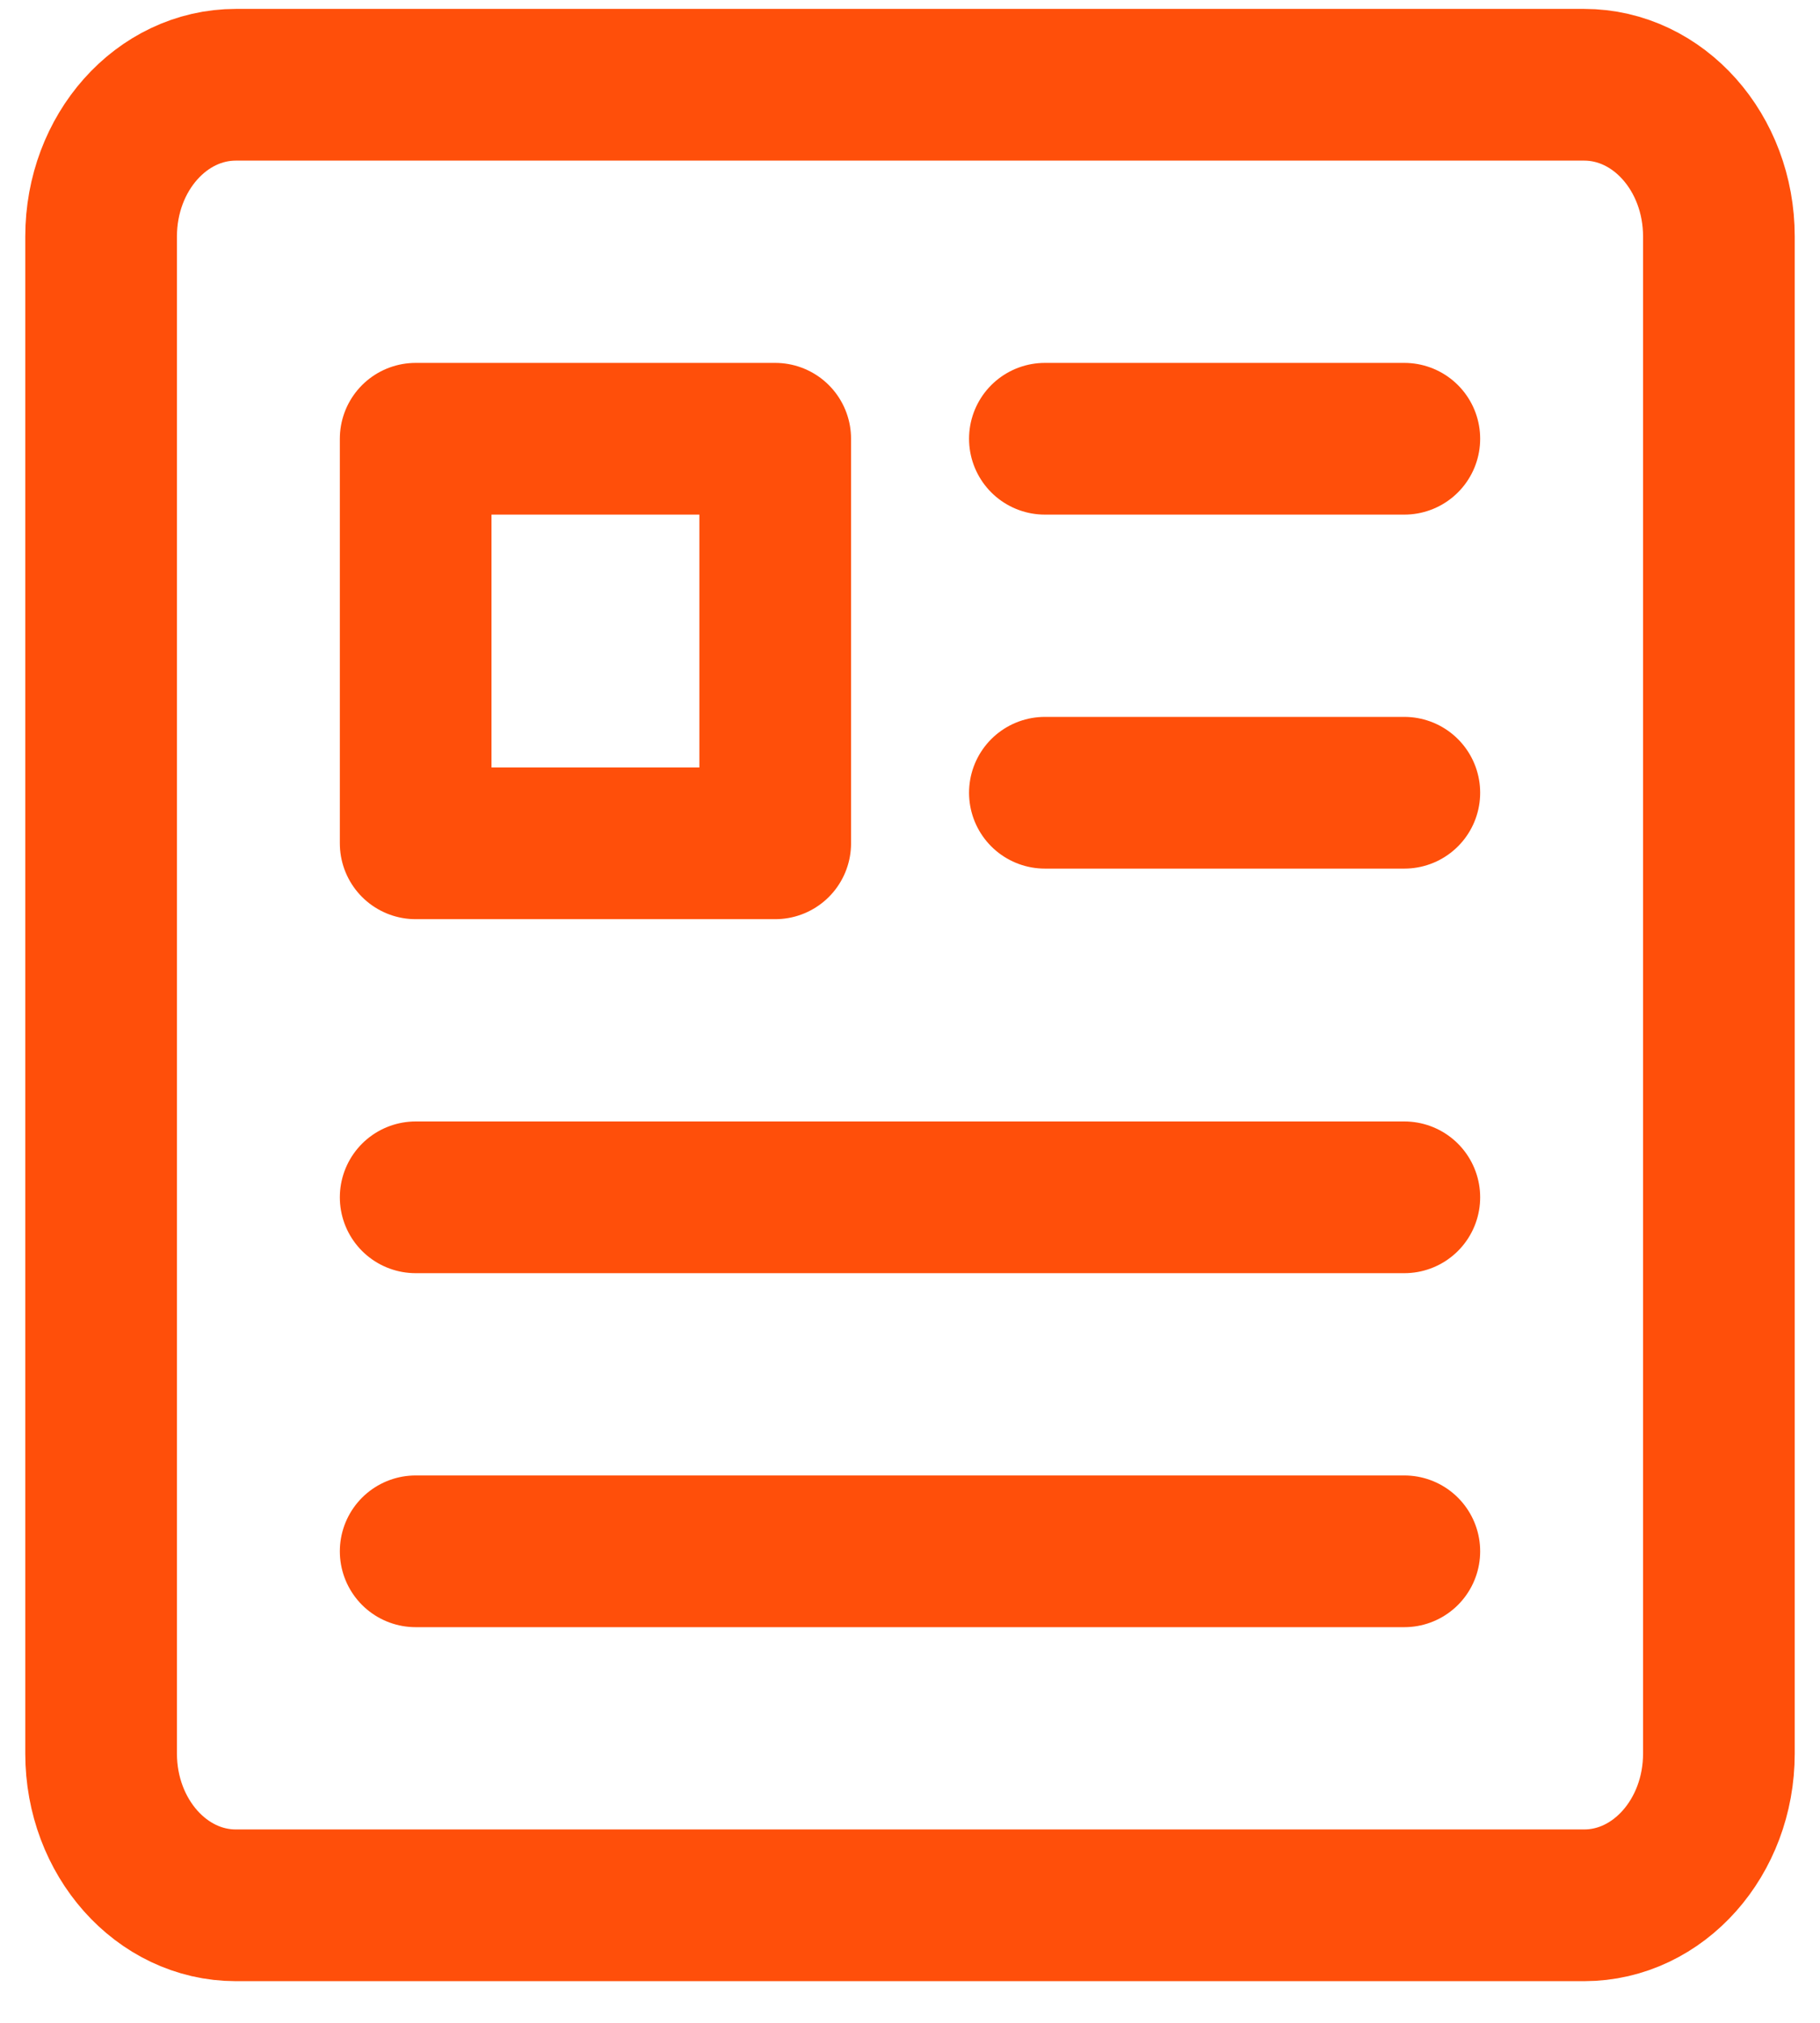 <svg width="18" height="20" viewBox="0 0 18 20" fill="none" xmlns="http://www.w3.org/2000/svg">
<path d="M15.667 0.838H2.333C1.597 0.838 1 1.509 1 2.338V17.338C1 18.166 1.597 18.838 2.333 18.838H15.667C16.403 18.838 17 18.166 17 17.338V2.338C17 1.509 16.403 0.838 15.667 0.838Z" stroke="#FF4F0A" stroke-width="1.5" stroke-linejoin="round"/>
<path d="M4.111 4.338H7.667V8.338H4.111V4.338Z" stroke="#FF4F0A" stroke-width="1.5" stroke-linejoin="round"/>
<path d="M10.334 4.338H13.889M10.334 7.838H13.889M4.111 11.838H13.889M4.111 15.338H13.889" stroke="#FF4F0A" stroke-width="1.5" stroke-linecap="round" stroke-linejoin="round"/>
</svg>
